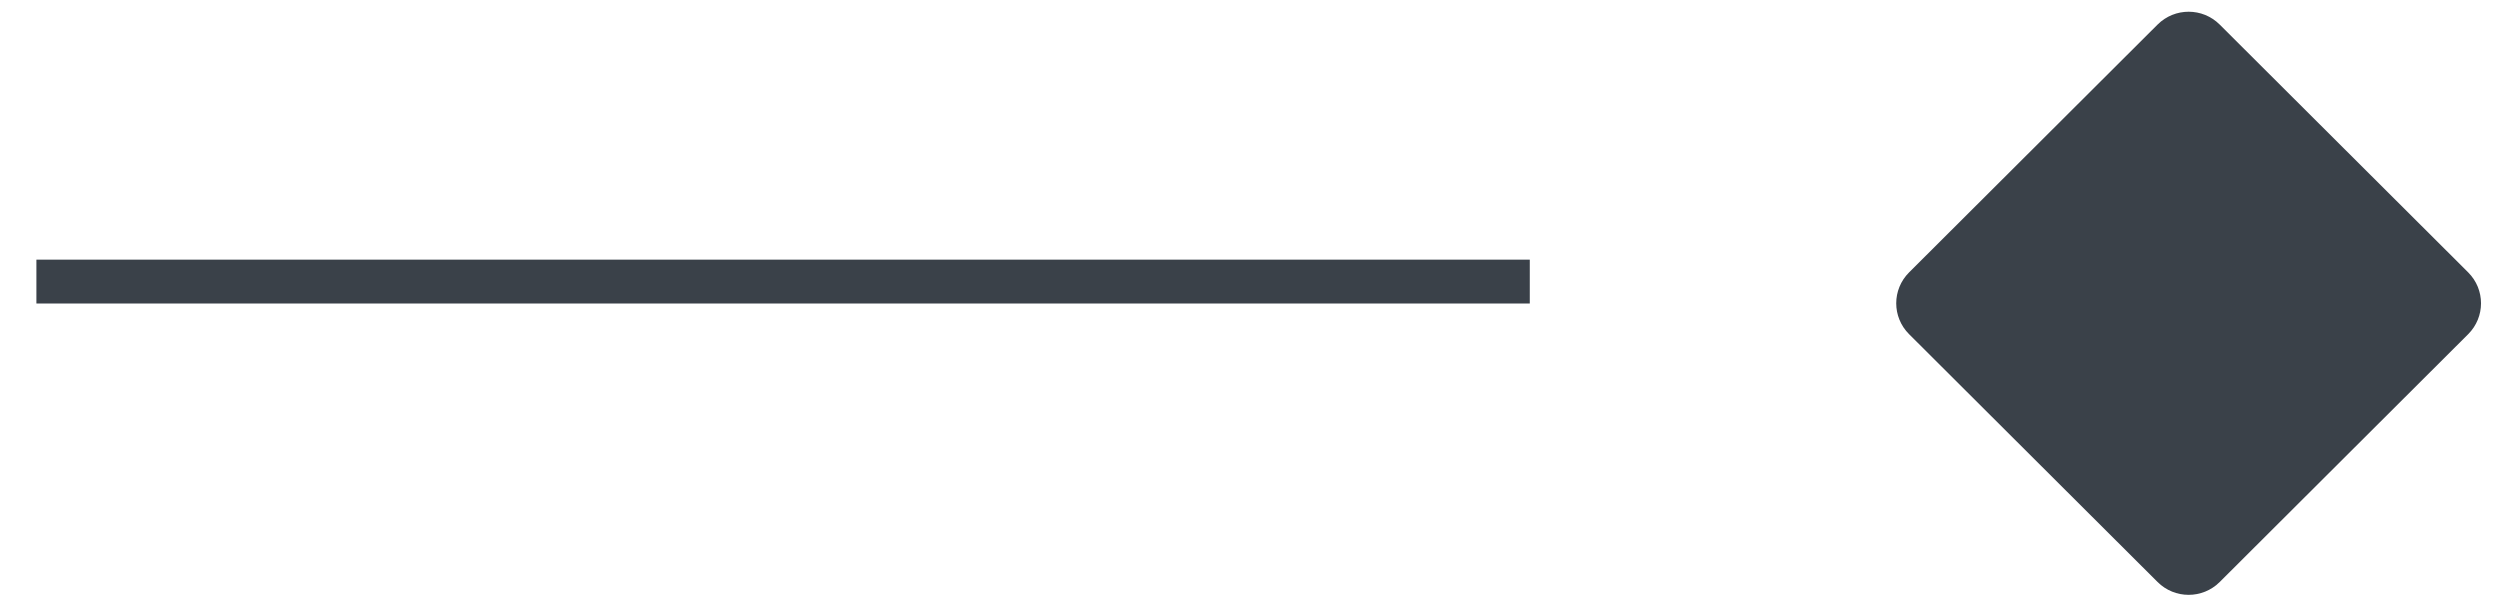 <svg id="SvgjsSvg1000" xmlns="http://www.w3.org/2000/svg" version="1.1" xmlns:xlink="http://www.w3.org/1999/xlink" xmlns:svgjs="http://svgjs.com/svgjs" width="57" height="14"><defs id="SvgjsDefs1001"></defs><path id="SvgjsPath1007" d="M839.609 3261.56L845.274 3267.21C845.665 3267.6 845.665 3268.23 845.274 3268.62L839.609 3274.27C839.218 3274.66 838.584 3274.66 838.193 3274.27L832.528 3268.62C832.136 3268.23 832.136 3267.6 832.528 3267.21L838.193 3261.56C838.584 3261.17 839.218 3261.17 839.609 3261.56Z " fill="#3a4149" transform="matrix(1,0,0,1,-789,-3261)"></path><path id="SvgjsPath1008" d="M789.83 3267.92L789.83 3266.92L823.879 3266.92L823.879 3267.92Z " fill="#3a4149" transform="matrix(1,0,0,1,-789,-3261)"></path></svg>